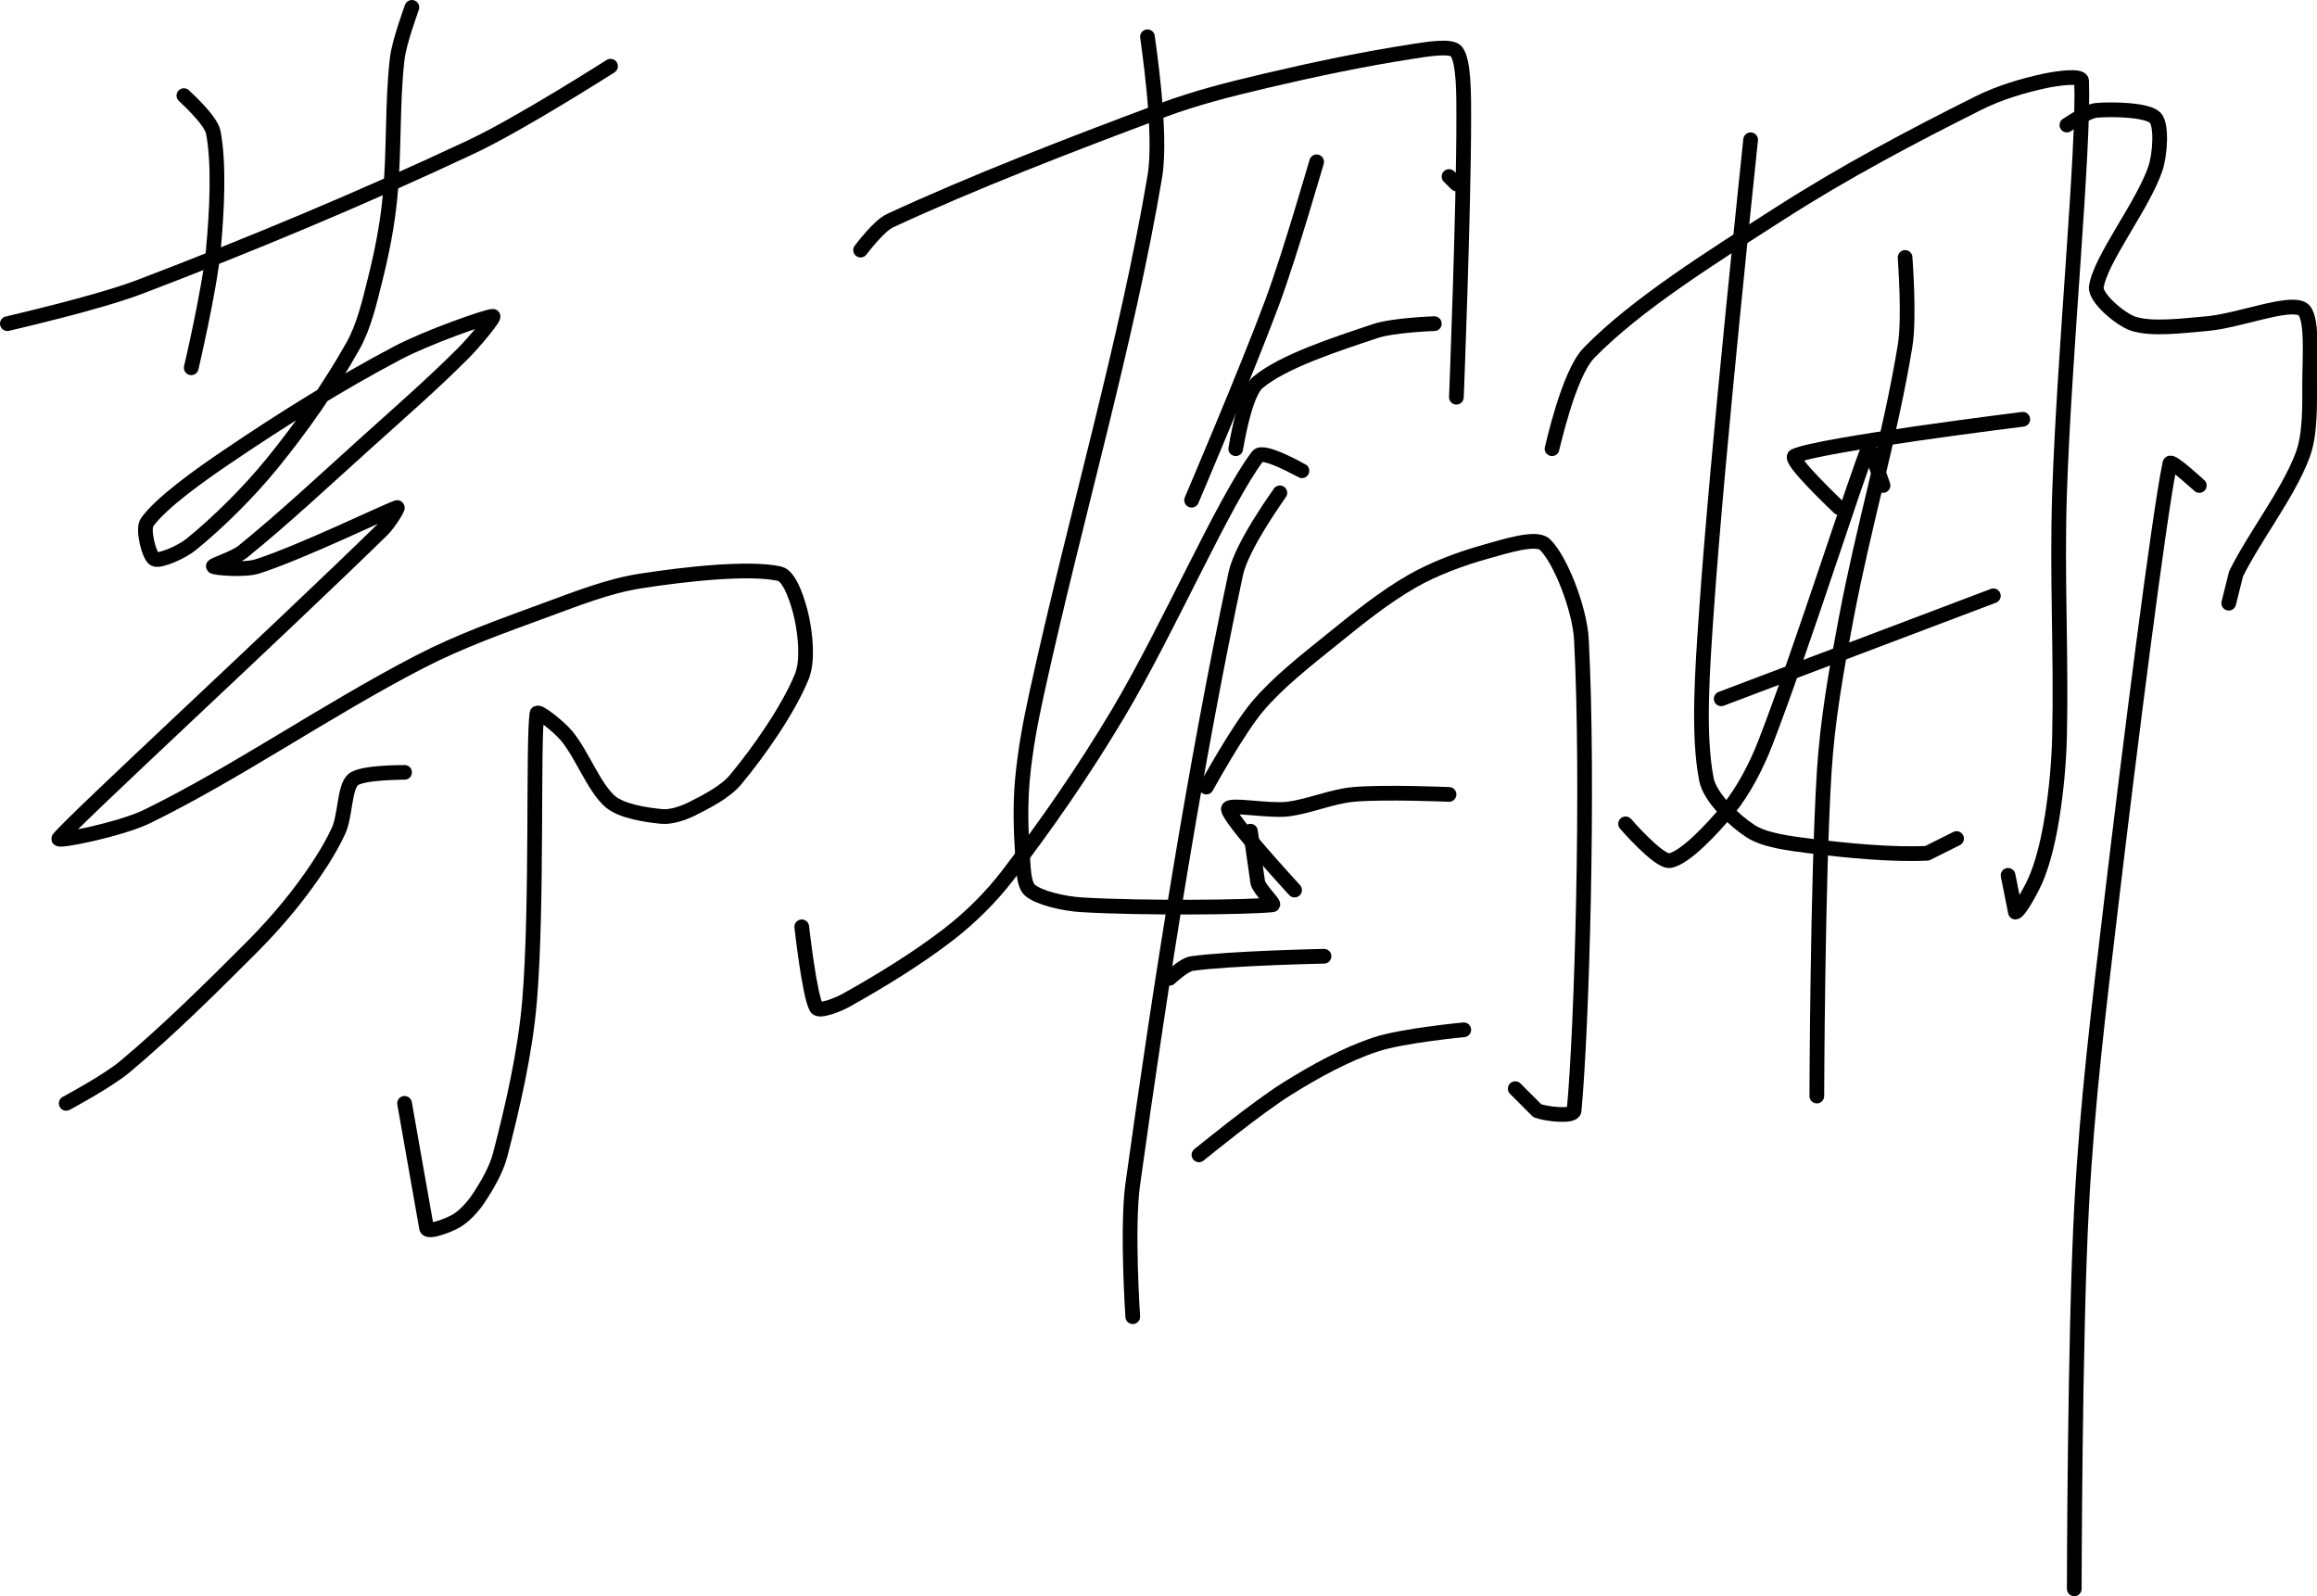 <?xml version="1.0" encoding="UTF-8" standalone="no"?><!DOCTYPE svg PUBLIC "-//W3C//DTD SVG 1.1//EN" "http://www.w3.org/Graphics/SVG/1.1/DTD/svg11.dtd"><svg xmlns="http://www.w3.org/2000/svg" version="1.1" width="315" height="217"><path fill="none" stroke="#000000" stroke-width="2" stroke-linecap="round" stroke-linejoin="round" d="M 1 44 c 0.32 -0.09 12.14 -2.77 18 -5 c 15.32 -5.84 30.14 -12.03 45 -19 c 6.68 -3.13 19 -11 19 -11"/><path fill="none" stroke="#000000" stroke-width="2" stroke-linecap="round" stroke-linejoin="round" d="M 25 13 c 0.07 0.09 3.67 3.27 4 5 c 0.82 4.32 0.49 10.75 0 16 c -0.5 5.34 -3 16 -3 16"/><path fill="none" stroke="#000000" stroke-width="2" stroke-linecap="round" stroke-linejoin="round" d="M 56 1 c -0.03 0.12 -1.73 4.65 -2 7 c -0.71 6.14 -0.36 12.64 -1 19 c -0.37 3.74 -1.09 7.38 -2 11 c -0.77 3.08 -1.52 6.36 -3 9 c -3.02 5.4 -6.96 11.04 -11 16 c -3.24 3.97 -7.32 8.01 -11 11 c -1.27 1.04 -4.26 2.37 -5 2 c -0.71 -0.35 -1.68 -4.05 -1 -5 c 1.9 -2.65 7.06 -6.34 11 -9 c 7.46 -5.05 15.14 -9.85 23 -14 c 4.06 -2.15 12.18 -5 13 -5 c 0.38 0 -2.49 3.49 -4 5 c -4.17 4.17 -8.43 7.89 -13 12 c -5.86 5.27 -11.34 10.42 -17 15 c -1.12 0.9 -4.16 1.84 -4 2 c 0.22 0.22 4.25 0.56 6 0 c 6 -1.92 17.71 -7.62 19 -8 c 0.23 -0.07 -1.16 2.18 -2 3 c -14.15 13.84 -41.78 39.29 -44 42 c -0.45 0.55 8.45 -1.26 12 -3 c 12.22 -5.98 24.31 -14.42 37 -21 c 5.48 -2.84 11.14 -4.85 17 -7 c 4.34 -1.59 8.66 -3.32 13 -4 c 6.06 -0.95 14.9 -1.93 19 -1 c 1.44 0.33 2.58 4.04 3 6 c 0.5 2.33 0.87 5.88 0 8 c -1.8 4.41 -5.76 10.11 -9 14 c -1.4 1.68 -3.99 2.99 -6 4 c -1.15 0.57 -2.8 1.11 -4 1 c -2.11 -0.19 -5.49 -0.72 -7 -2 c -2.24 -1.9 -3.84 -6.41 -6 -9 c -1 -1.2 -3.93 -3.53 -4 -3 c -0.57 4.1 0.08 26.1 -1 39 c -0.59 7.07 -2.29 14.39 -4 21 c -0.54 2.07 -1.83 4.25 -3 6 c -0.74 1.11 -1.93 2.39 -3 3 c -1.04 0.59 -3.72 1.63 -4 1 l -3 -17"/><path fill="none" stroke="#000000" stroke-width="2" stroke-linecap="round" stroke-linejoin="round" d="M 55 105 c -0.12 0.02 -5.83 -0.04 -7 1 c -1.21 1.07 -1.02 4.9 -2 7 c -1.27 2.73 -3.12 5.49 -5 8 c -2.12 2.82 -4.45 5.45 -7 8 c -5.6 5.6 -11.13 11.07 -17 16 c -2.37 1.99 -8 5 -8 5"/><path fill="none" stroke="#000000" stroke-width="2" stroke-linecap="round" stroke-linejoin="round" d="M 156 5 c 0.02 0.33 2.01 13.01 1 19 c -3.81 22.59 -10.71 45.92 -16 70 c -0.9 4.08 -1.63 7.98 -2 12 c -0.3 3.3 -0.22 6.73 0 10 c 0.11 1.67 0.13 4.23 1 5 c 1.25 1.09 4.68 1.86 7 2 c 8.28 0.5 23.18 0.35 26 0 c 0.39 -0.05 -1.69 -1.96 -2 -3 l -1 -7"/><path fill="none" stroke="#000000" stroke-width="2" stroke-linecap="round" stroke-linejoin="round" d="M 177 64 c -0.1 -0.03 -5.26 -2.98 -6 -2 c -4.68 6.18 -12.09 23.41 -19 35 c -4.62 7.75 -9.67 15.04 -15 22 c -2.27 2.96 -5.08 5.74 -8 8 c -4.3 3.32 -9.44 6.46 -14 9 c -1.13 0.63 -3.64 1.59 -4 1 c -0.96 -1.61 -2 -11 -2 -11"/><path fill="none" stroke="#000000" stroke-width="2" stroke-linecap="round" stroke-linejoin="round" d="M 117 34 c 0.07 -0.07 2.43 -3.27 4 -4 c 11.06 -5.13 24.35 -10.29 37 -15 c 4.61 -1.72 9.17 -2.86 14 -4 c 6.77 -1.59 13.39 -2.98 20 -4 c 1.95 -0.3 5.31 -0.89 6 0 c 1.04 1.34 1 5.97 1 9 c 0 12.72 -1 38 -1 38"/><path fill="none" stroke="#000000" stroke-width="2" stroke-linecap="round" stroke-linejoin="round" d="M 197 24 l 1 1"/><path fill="none" stroke="#000000" stroke-width="2" stroke-linecap="round" stroke-linejoin="round" d="M 168 61 c 0.05 -0.16 1.14 -7.43 3 -9 c 3.43 -2.89 10.73 -5.24 16 -7 c 2.43 -0.81 8 -1 8 -1"/><path fill="none" stroke="#000000" stroke-width="2" stroke-linecap="round" stroke-linejoin="round" d="M 179 22 c -0.11 0.33 -3.64 12.63 -6 19 c -3.45 9.32 -11 27 -11 27"/><path fill="none" stroke="#000000" stroke-width="2" stroke-linecap="round" stroke-linejoin="round" d="M 174 67 c -0.1 0.19 -5.18 7.16 -6 11 c -5.48 25.77 -10.17 55.37 -14 83 c -0.82 5.91 0 18 0 18"/><path fill="none" stroke="#000000" stroke-width="2" stroke-linecap="round" stroke-linejoin="round" d="M 164 107 c 0.12 -0.19 4.3 -7.82 7 -11 c 2.79 -3.28 6.46 -6.14 10 -9 c 3.58 -2.9 7.19 -5.82 11 -8 c 3.01 -1.72 6.66 -3.07 10 -4 c 2.5 -0.69 6.8 -2.1 8 -1 c 2.07 1.91 4.78 8.72 5 13 c 1.02 19.65 0.06 52.74 -1 64 c -0.08 0.88 -3.77 0.46 -5 0 l -3 -3"/><path fill="none" stroke="#000000" stroke-width="2" stroke-linecap="round" stroke-linejoin="round" d="M 176 121 c -0.16 -0.19 -8.87 -9.6 -9 -11 c -0.07 -0.79 5.41 0.3 8 0 c 2.98 -0.35 6.01 -1.73 9 -2 c 4.22 -0.38 13 0 13 0"/><path fill="none" stroke="#000000" stroke-width="2" stroke-linecap="round" stroke-linejoin="round" d="M 159 133 c 0.05 -0.04 1.96 -1.85 3 -2 c 5.19 -0.74 18 -1 18 -1"/><path fill="none" stroke="#000000" stroke-width="2" stroke-linecap="round" stroke-linejoin="round" d="M 163 157 c 0.21 -0.16 7.8 -6.38 12 -9 c 3.75 -2.35 7.97 -4.66 12 -6 c 3.66 -1.22 12 -2 12 -2"/><path fill="none" stroke="#000000" stroke-width="2" stroke-linecap="round" stroke-linejoin="round" d="M 238 19 c -0.1 1.12 -4.5 42.22 -6 64 c -0.54 7.79 -1.22 16.89 0 23 c 0.49 2.45 3.82 5.6 6 7 c 1.95 1.25 5.3 1.66 8 2 c 5.24 0.66 11.33 1.23 16 1 l 4 -2"/><path fill="none" stroke="#000000" stroke-width="2" stroke-linecap="round" stroke-linejoin="round" d="M 256 66 c -0.03 -0.09 -1.82 -5.39 -2 -5 c -1.41 3.08 -8.93 26.92 -14 40 c -1.23 3.18 -2.98 6.51 -5 9 c -2.09 2.57 -5.97 6.71 -8 7 c -1.49 0.21 -6 -5 -6 -5"/><path fill="none" stroke="#000000" stroke-width="2" stroke-linecap="round" stroke-linejoin="round" d="M 211 61 c 0.09 -0.23 2.23 -10.14 5 -13 c 6.41 -6.62 16.89 -13.15 26 -19 c 8.74 -5.61 17.9 -10.45 27 -15 c 2.79 -1.4 6.09 -2.38 9 -3 c 1.54 -0.33 4.97 -0.84 5 0 c 0.34 9.47 -2.35 36.72 -3 56 c -0.38 11.35 0.25 21.79 0 33 c -0.09 3.75 -0.43 7.37 -1 11 c -0.43 2.71 -1.06 5.56 -2 8 c -0.66 1.73 -2.52 5 -3 5 l -1 -5"/><path fill="none" stroke="#000000" stroke-width="2" stroke-linecap="round" stroke-linejoin="round" d="M 250 69 c -0.1 -0.12 -6.95 -6.55 -6 -7 c 3.22 -1.55 31 -5 31 -5"/><path fill="none" stroke="#000000" stroke-width="2" stroke-linecap="round" stroke-linejoin="round" d="M 234 95 l 37 -14"/><path fill="none" stroke="#000000" stroke-width="2" stroke-linecap="round" stroke-linejoin="round" d="M 259 35 c 0 0.21 0.63 8.14 0 12 c -1.99 12.19 -5.59 24.28 -8 37 c -1.35 7.13 -2.56 13.87 -3 21 c -0.91 14.79 -1 44 -1 44"/><path fill="none" stroke="#000000" stroke-width="2" stroke-linecap="round" stroke-linejoin="round" d="M 281 17 c 0.07 -0.03 2.73 -1.89 4 -2 c 2.29 -0.19 6.92 -0.08 8 1 c 0.93 0.93 0.69 5.03 0 7 c -1.75 5.04 -7.47 12.27 -8 16 c -0.21 1.48 3.24 4.41 5 5 c 2.49 0.83 6.68 0.29 10 0 c 4.36 -0.38 11.07 -3.1 13 -2 c 1.48 0.84 1 6.71 1 10 c 0 3.29 0.1 7.15 -1 10 c -2 5.21 -6.37 10.74 -9 16 l -1 4"/><path fill="none" stroke="#000000" stroke-width="2" stroke-linecap="round" stroke-linejoin="round" d="M 299 66 c -0.07 -0.05 -3.88 -3.58 -4 -3 c -1.47 6.99 -5.53 39.2 -8 60 c -1.68 14.16 -3.25 26.96 -4 41 c -0.95 17.73 -1 52 -1 52"/></svg>